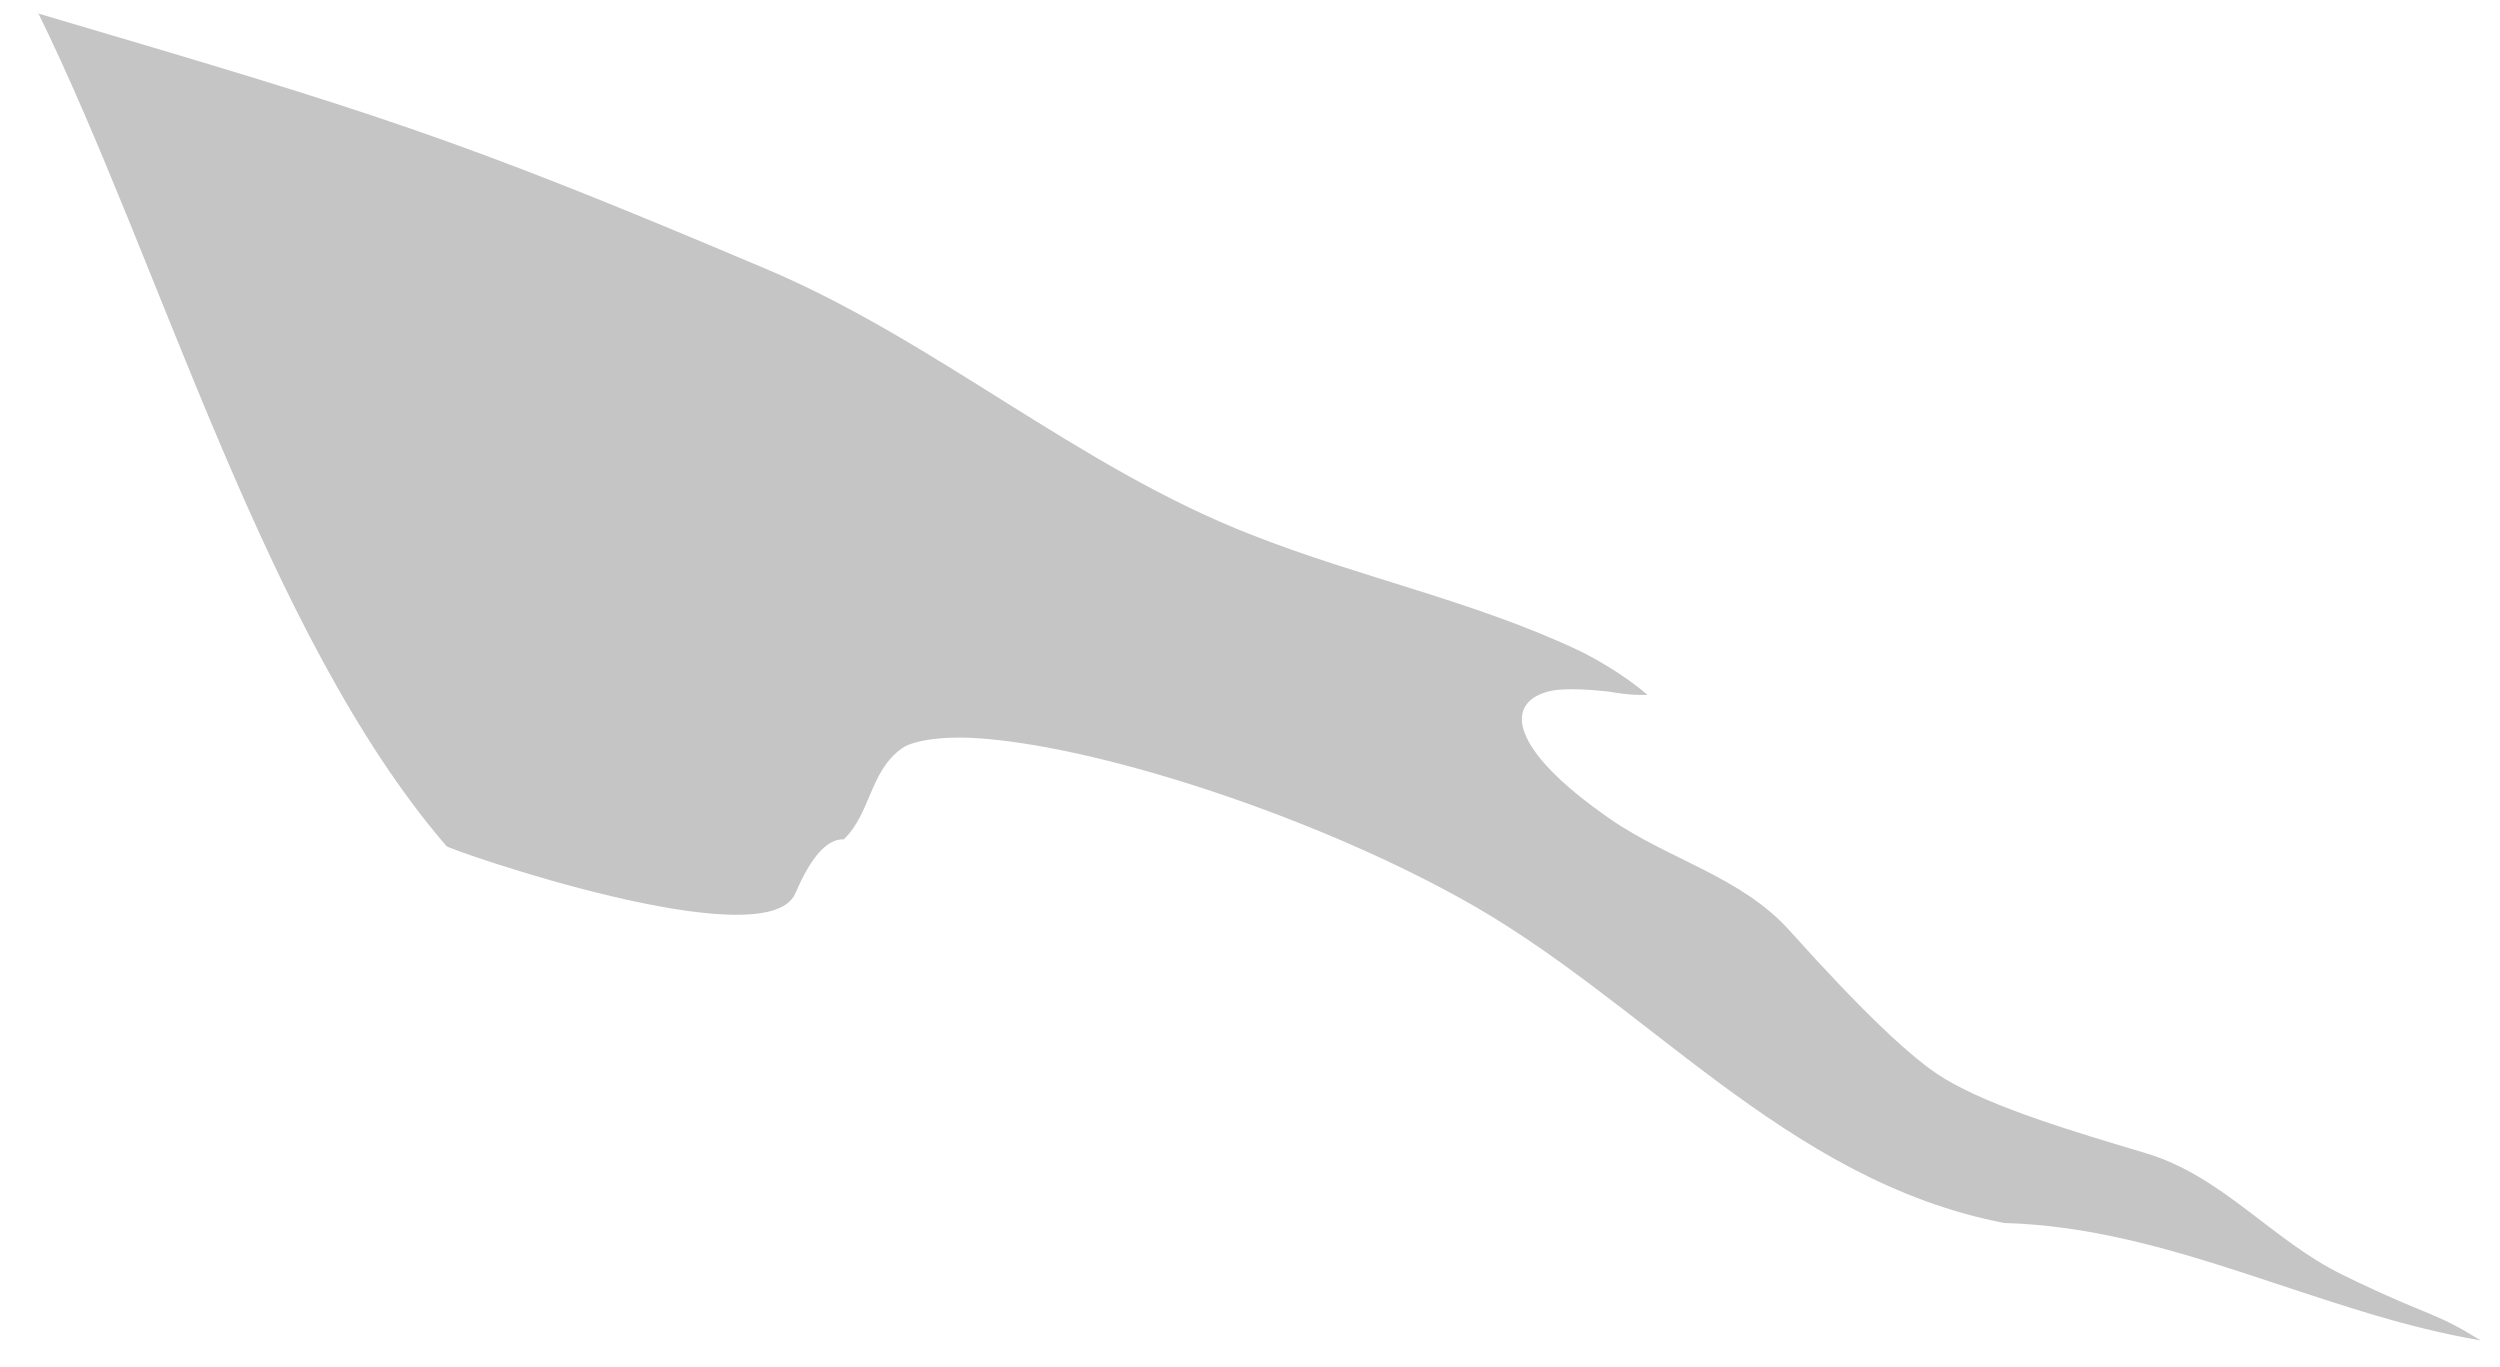 <svg width="64" height="35" viewBox="0 0 64 35" fill="none" xmlns="http://www.w3.org/2000/svg">
<path d="M0.969 0.314C4.119 6.727 6.777 16.259 11.43 21.661C11.487 21.748 19.608 24.578 20.359 22.874C20.763 21.93 21.178 21.468 21.601 21.488C22.295 20.823 22.266 19.726 23.104 19.148C23.306 19.003 24 18.801 25.271 18.917C28.479 19.206 33.652 20.939 37.322 22.961C42.09 25.561 45.644 30.211 51.308 31.309C55.584 31.424 59.37 33.62 63.502 34.313C62.982 33.995 62.722 33.851 62.173 33.62C61.162 33.215 60.324 32.811 59.977 32.638C58.185 31.771 56.885 30.096 54.92 29.518C53.186 28.998 51.019 28.363 49.776 27.611C48.967 27.13 47.648 25.869 45.817 23.827C44.575 22.441 42.725 22.008 41.223 20.968C38.593 19.148 38.535 17.992 39.633 17.703C40.067 17.588 40.905 17.675 41.165 17.703C41.714 17.79 41.772 17.79 42.176 17.79C41.512 17.212 40.674 16.779 40.5 16.692C37.784 15.393 34.807 14.786 32.033 13.688C27.583 11.955 23.971 8.72 19.579 6.871C11.603 3.491 9.58 2.885 0.969 0.343" fill="#C5C5C5"/>
</svg>
